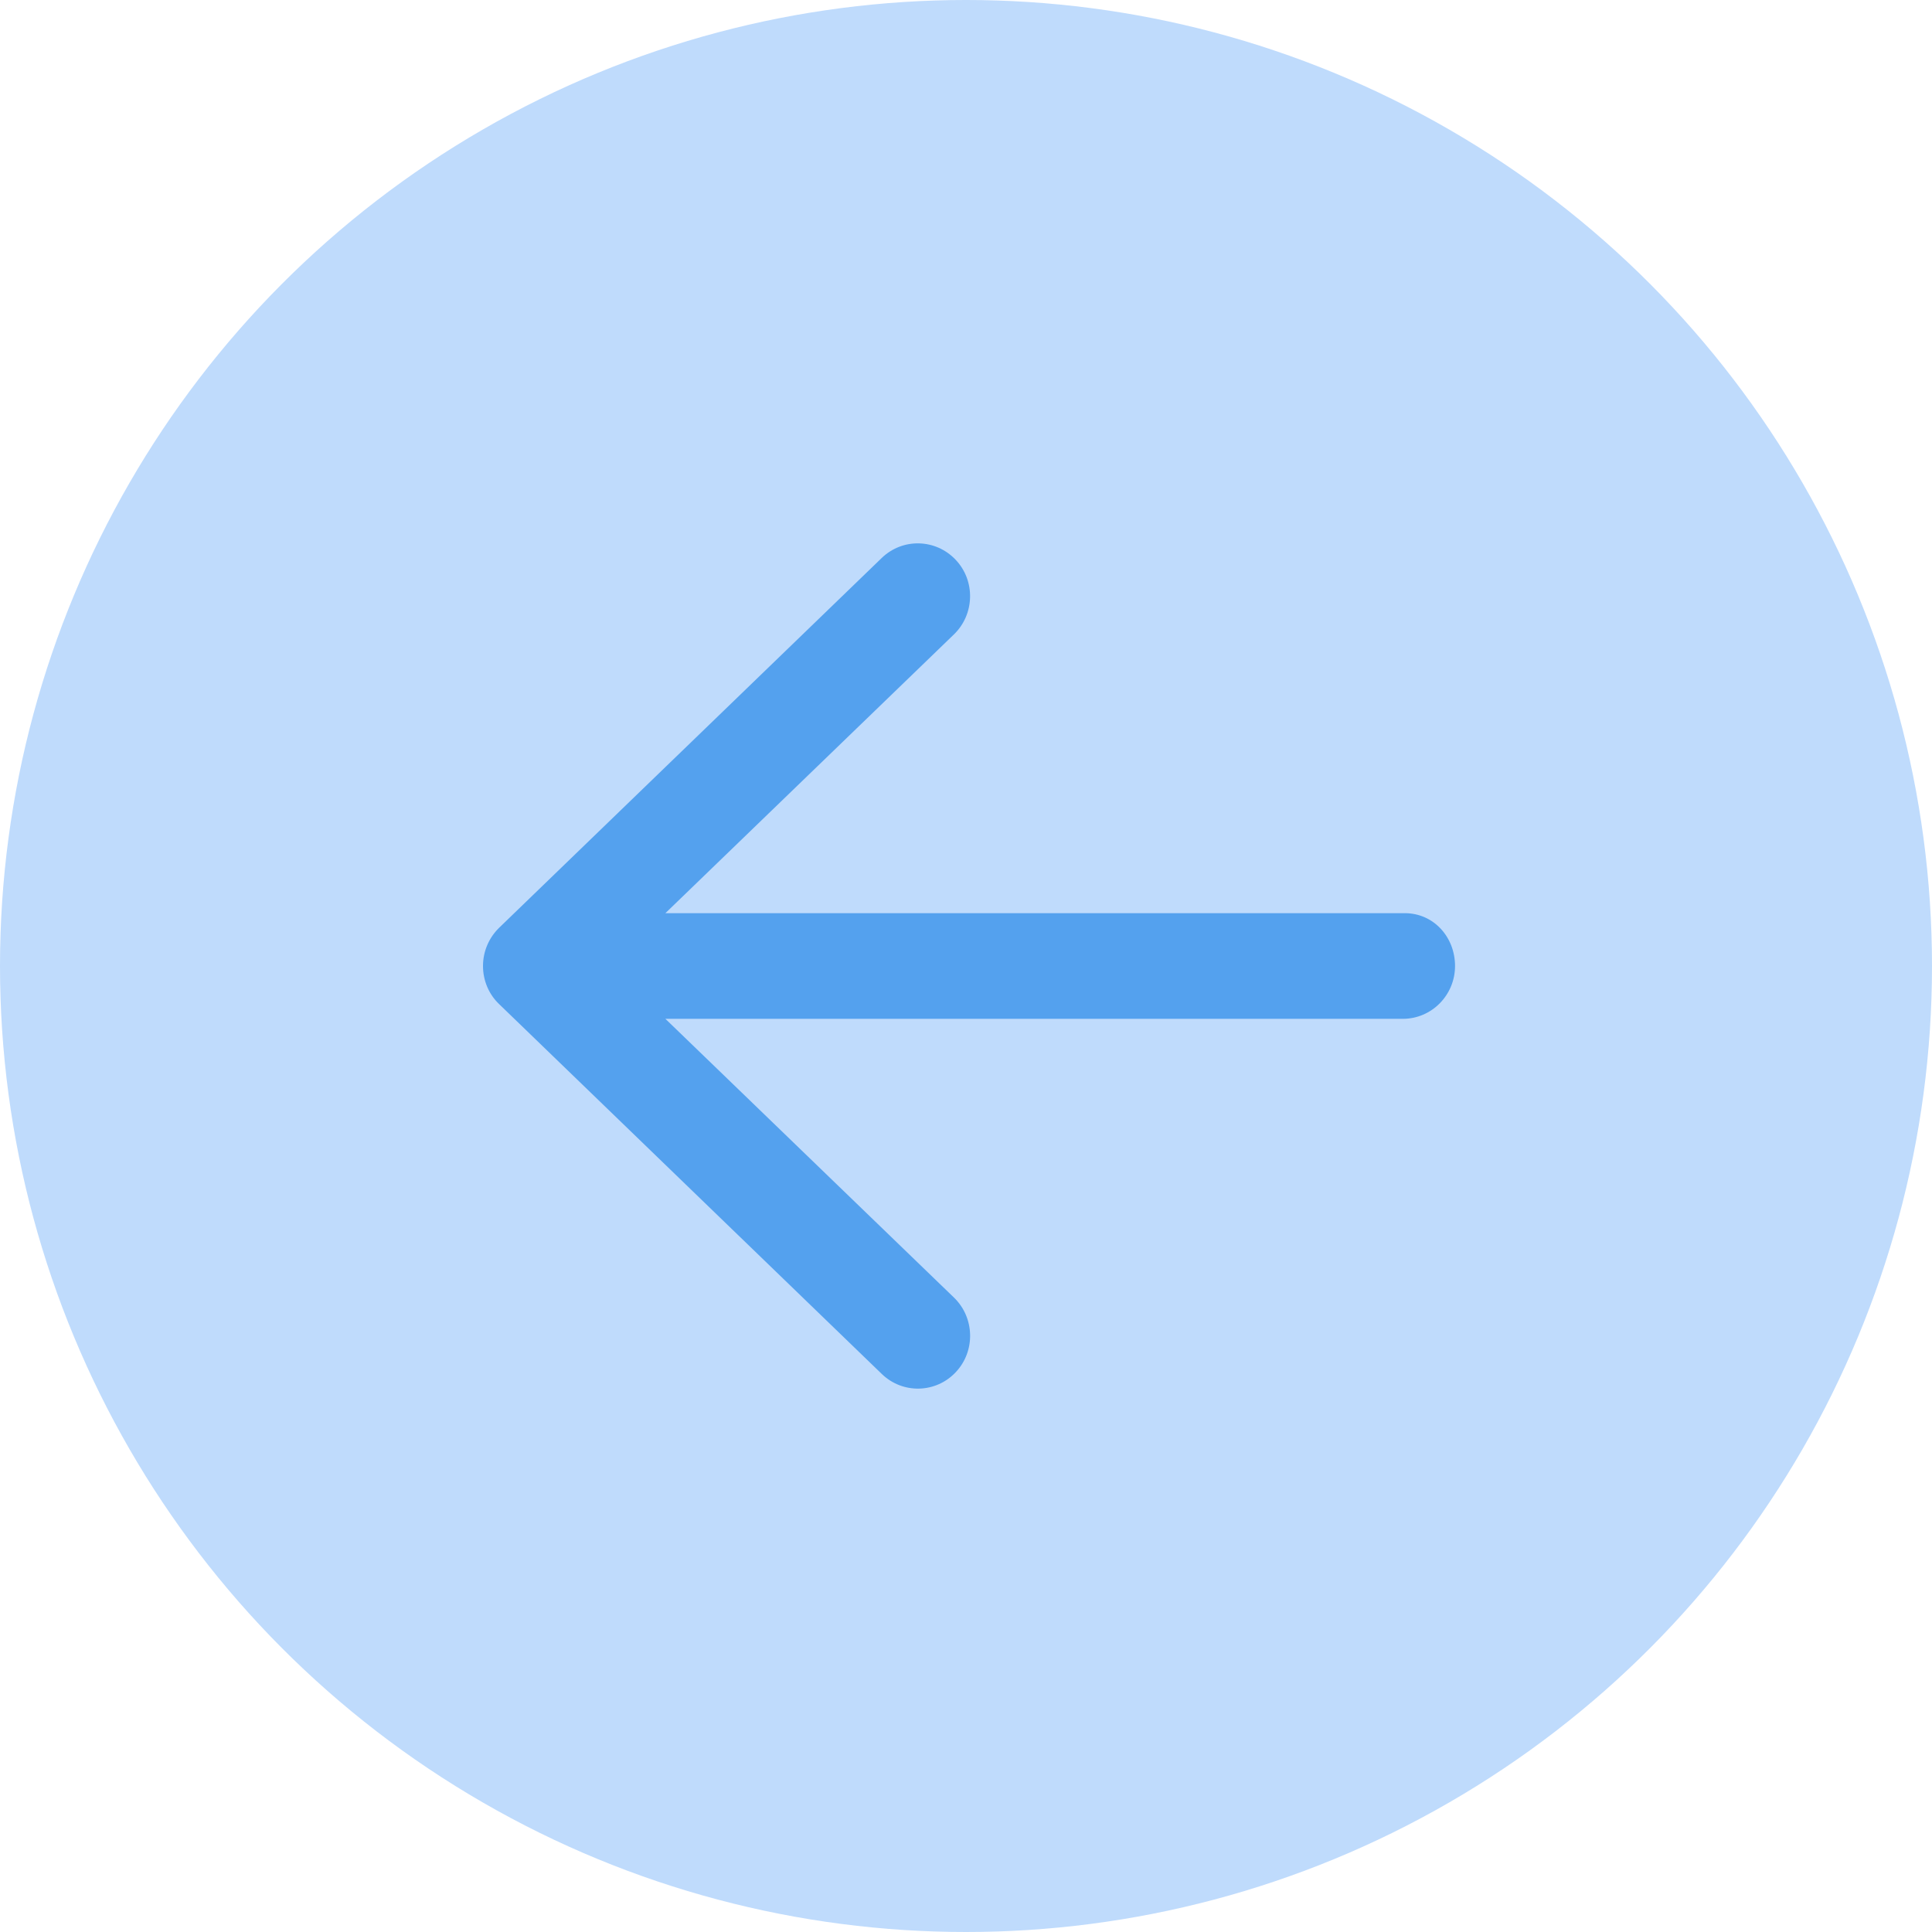 <svg width="32" height="32" viewBox="0 0 32 32" fill="none" xmlns="http://www.w3.org/2000/svg">
<circle cx="16" cy="16" r="16" fill="#BFDBFC"/>
<path d="M24.1 16C24.1 16.483 23.712 16.875 23.235 16.875H11.021L15.8 21.491C16.146 21.825 16.159 22.381 15.829 22.729C15.499 23.079 14.952 23.091 14.607 22.759L8.269 16.633C8.097 16.47 8 16.241 8 16C8 15.759 8.097 15.533 8.268 15.366L14.606 9.24C14.95 8.909 15.497 8.921 15.828 9.271C16.158 9.618 16.146 10.174 15.799 10.509L11.021 15.125H23.268C23.744 15.125 24.1 15.519 24.1 16Z" fill="#54A1EE"/>
</svg>
